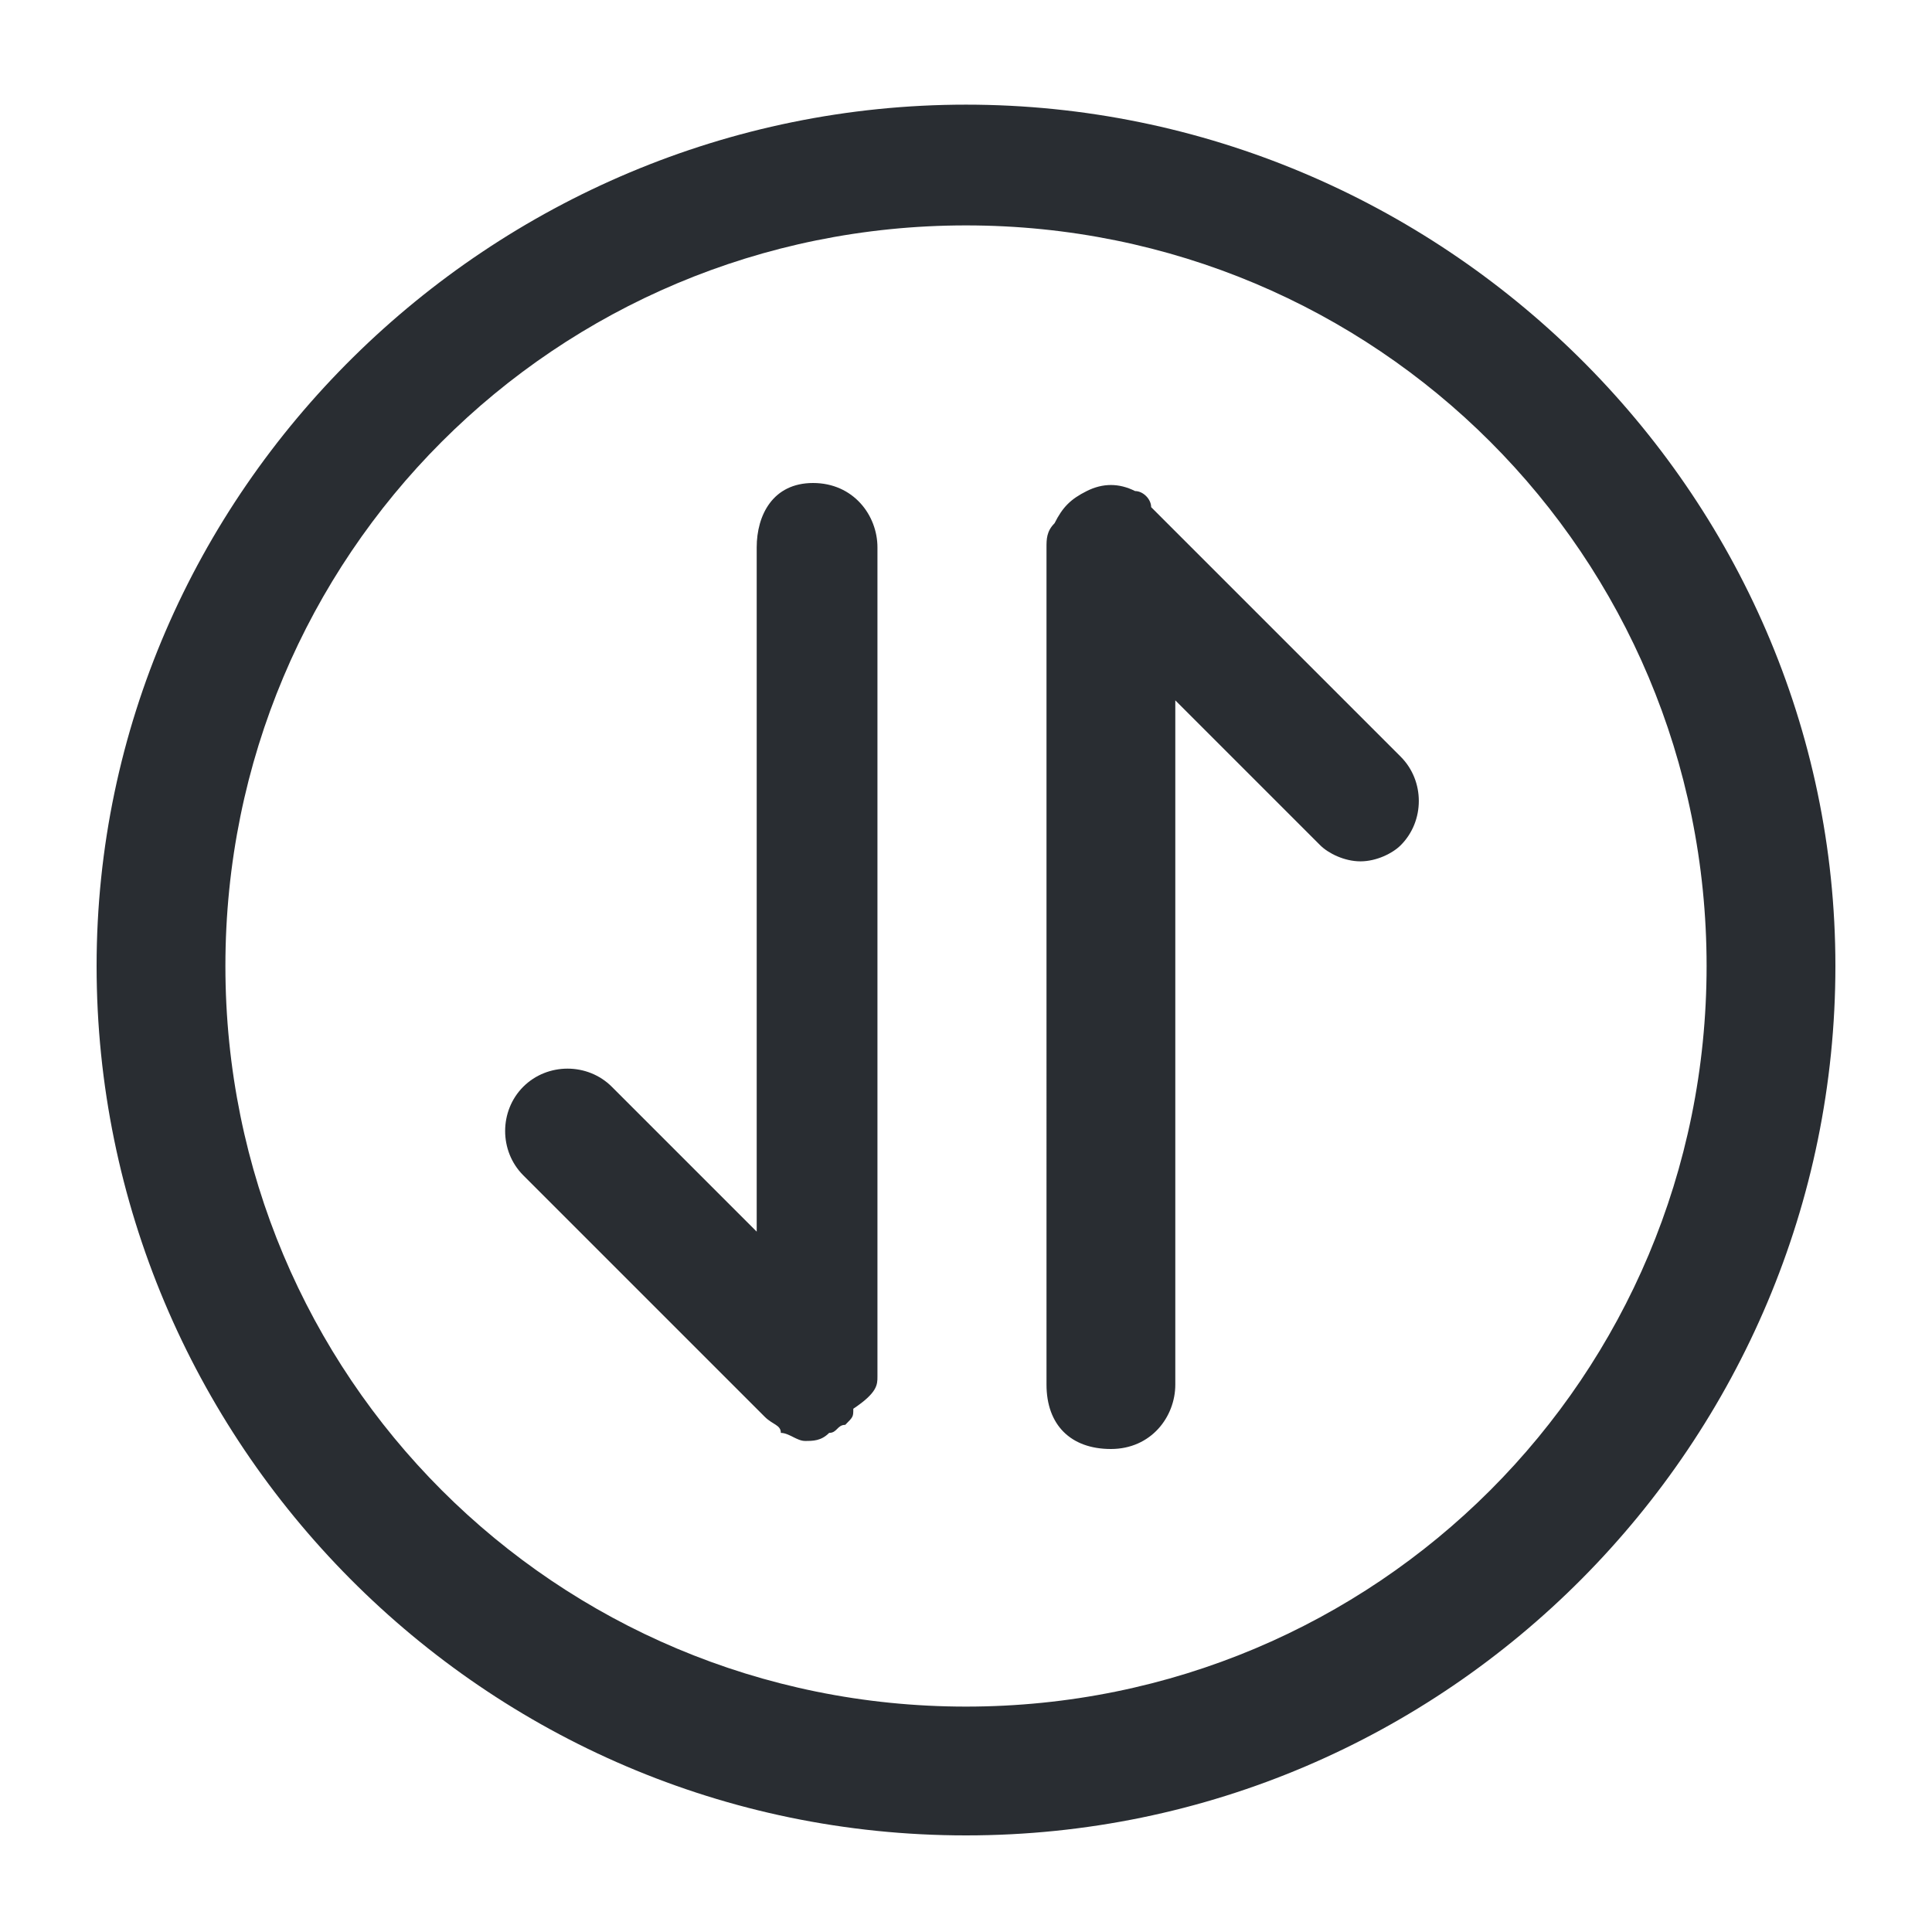 <?xml version="1.0" encoding="utf-8"?>
<!-- Generator: Adobe Illustrator 25.3.1, SVG Export Plug-In . SVG Version: 6.00 Build 0)  -->
<svg version="1.1" id="Layer_1" xmlns="http://www.w3.org/2000/svg" xmlns:xlink="http://www.w3.org/1999/xlink" x="0px" y="0px"
	 viewBox="0 0 24 24" style="enable-background:new 0 0 24 24;" xml:space="preserve">
<style type="text/css">
	.st0{fill:#292D32;}
</style>
<path class="st0" d="M17.4,9.4c0.3,0.3,0.3,0.8,0,1.1c-0.1,0.1-0.3,0.2-0.5,0.2s-0.4-0.1-0.5-0.2l-1.8-1.8v8.5
	c0,0.4-0.3,0.8-0.8,0.8s-0.8-0.3-0.8-0.8V6.8c0-0.1,0-0.2,0.1-0.3c0.1-0.2,0.2-0.3,0.4-0.4c0.2-0.1,0.4-0.1,0.6,0
	c0.1,0,0.2,0.1,0.2,0.2L17.4,9.4z M10.9,17.1V6.8c0-0.4-0.3-0.8-0.8-0.8S9.4,6.4,9.4,6.8v8.5l-1.8-1.8c-0.3-0.3-0.8-0.3-1.1,0
	s-0.3,0.8,0,1.1l3,3c0.1,0.1,0.2,0.1,0.2,0.2c0.1,0,0.2,0.1,0.3,0.1c0,0,0,0,0,0c0,0,0,0,0,0s0,0,0,0c0.1,0,0.2,0,0.3-0.1
	c0.1,0,0.1-0.1,0.2-0.1c0,0,0,0,0,0c0,0,0,0,0,0c0.1-0.1,0.1-0.1,0.1-0.2C10.9,17.3,10.9,17.2,10.9,17.1z M22.8,12
	c0,5.9-4.8,10.8-10.8,10.8S1.2,17.9,1.2,12S6.1,1.3,12,1.3S22.8,6.1,22.8,12z M21.2,12c0-5.1-4.1-9.2-9.2-9.2S2.8,6.9,2.8,12
	s4.1,9.2,9.2,9.2S21.2,17.1,21.2,12z"/>
</svg>
